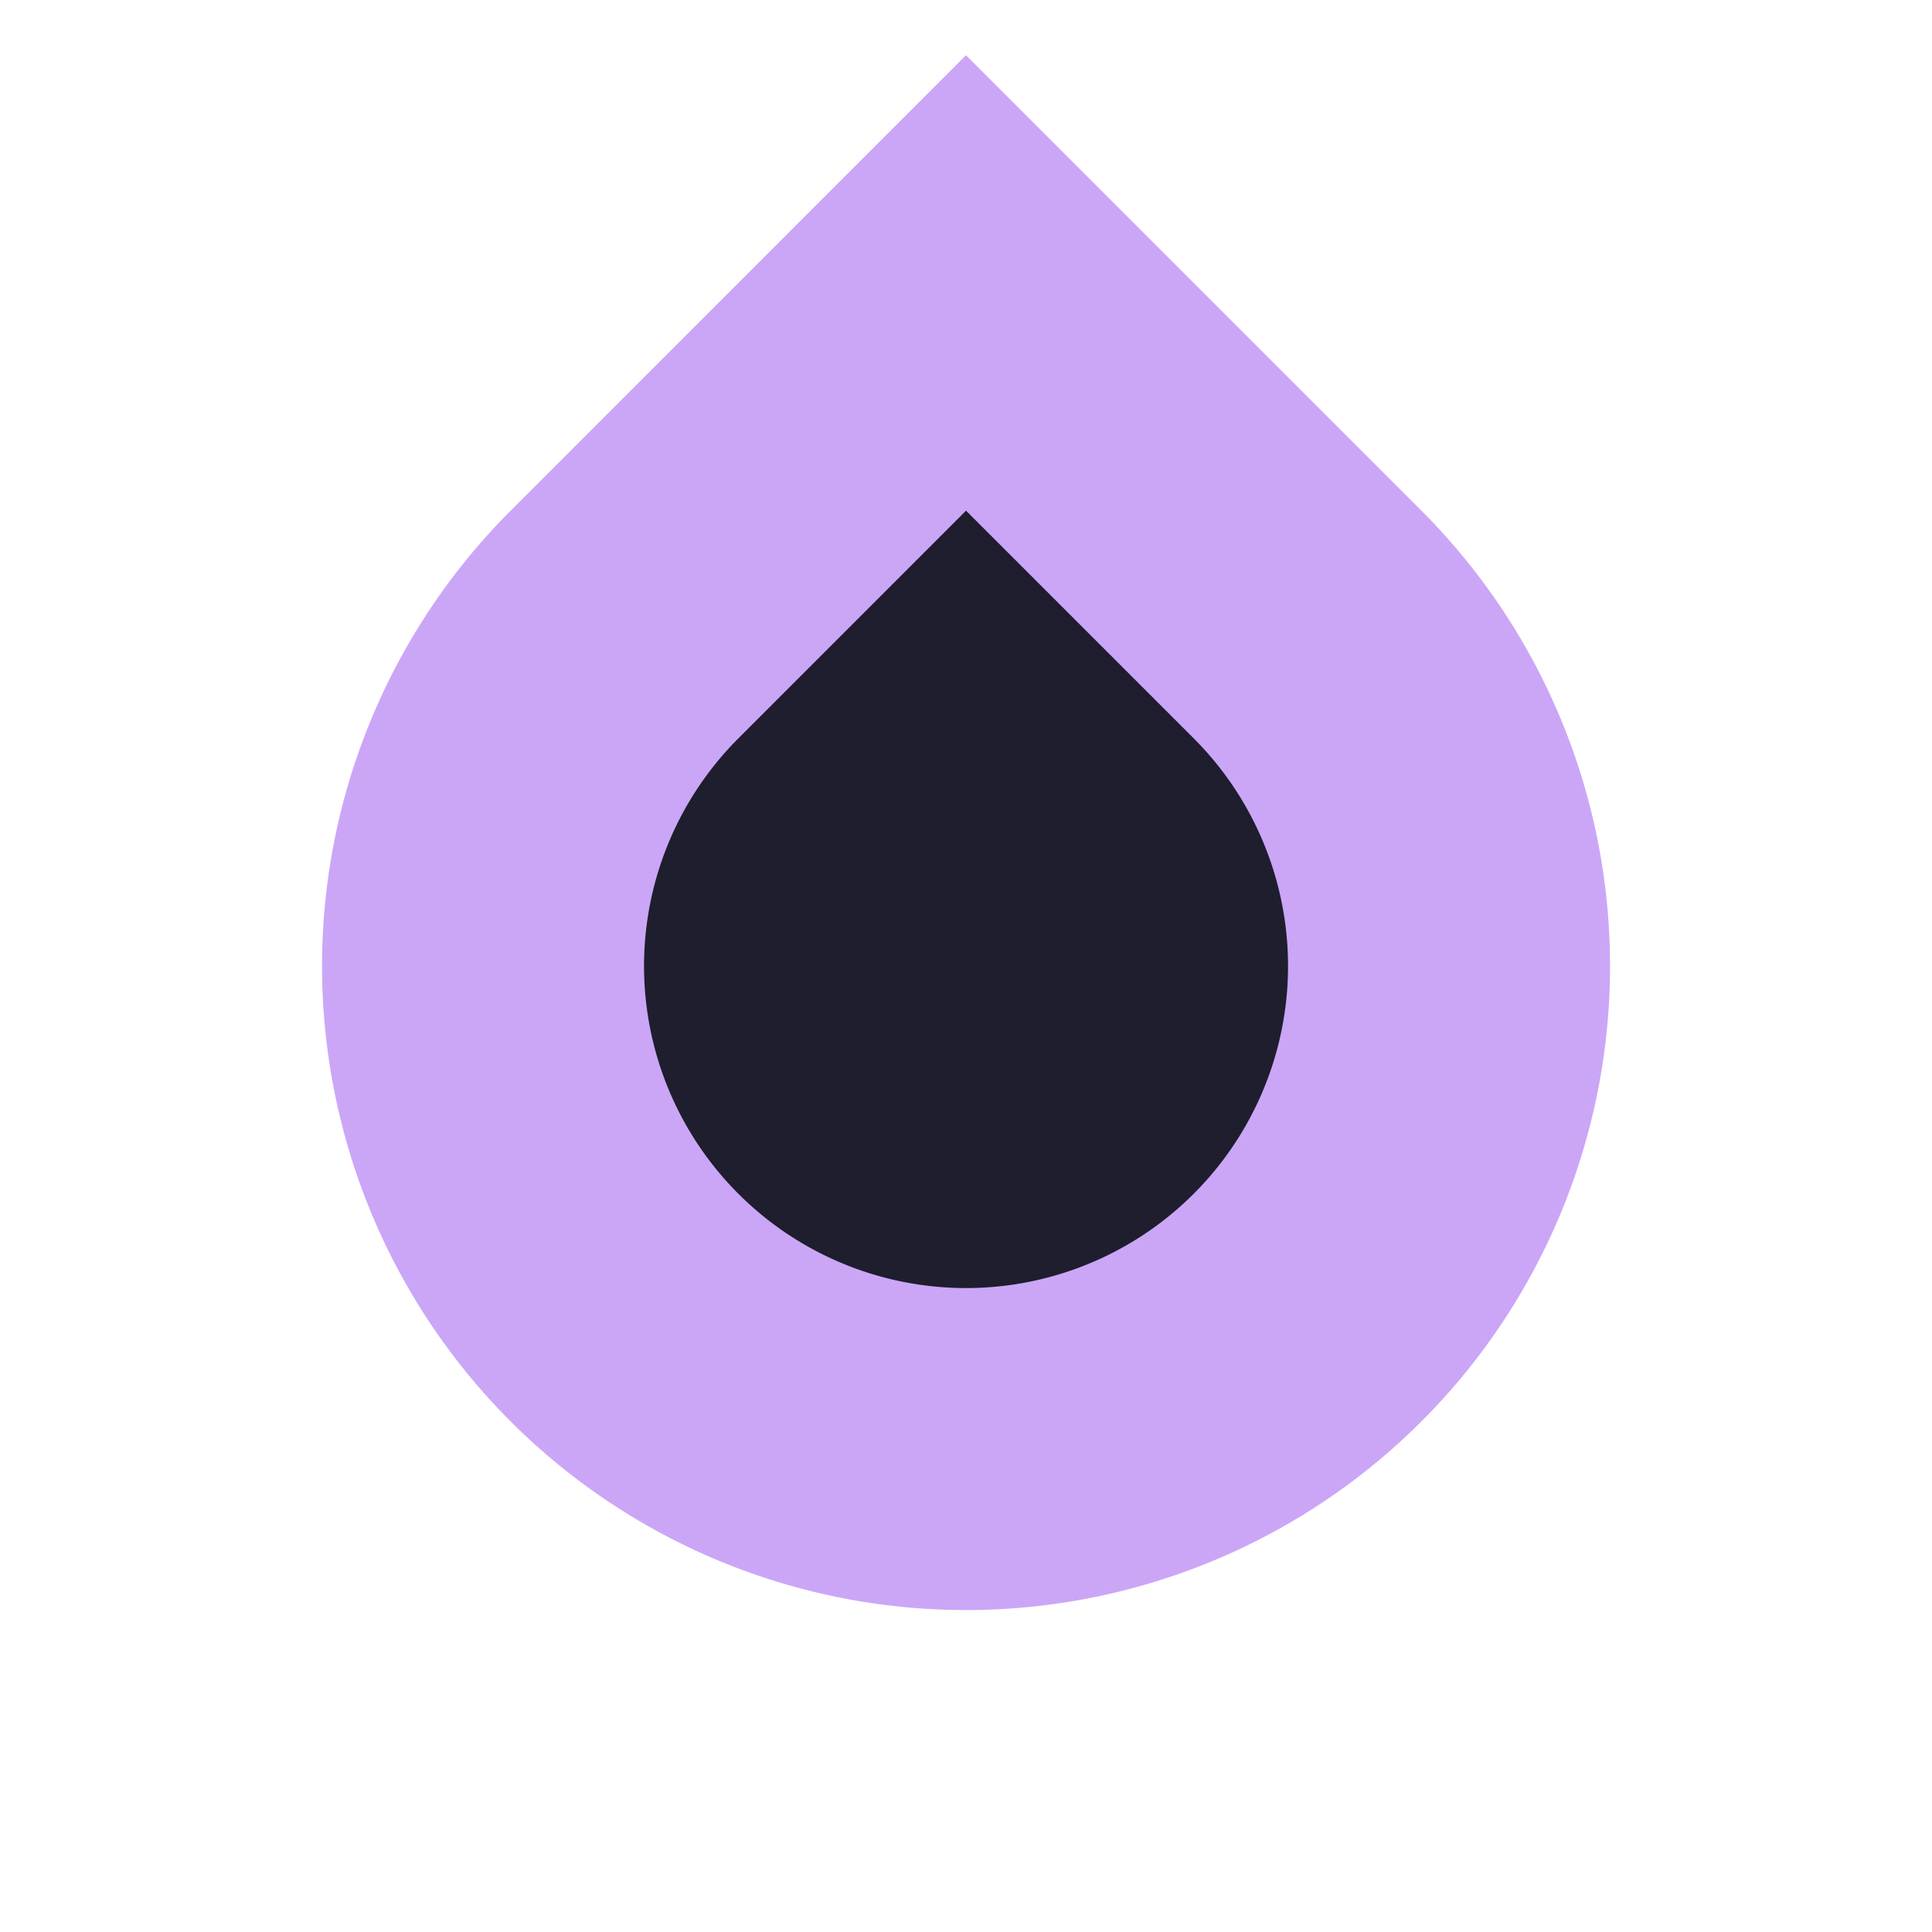 <svg xmlns="http://www.w3.org/2000/svg" width="24" height="24" version="1.1" viewBox="0 0 24 24"><defs><linearGradient id="color-primary-dark" x1="4" x2="19.997" y1="4" y2="4" gradientTransform="rotate(45,12,12)" gradientUnits="userSpaceOnUse"><stop offset="1" stop-color="#cba6f7"/></linearGradient><linearGradient id="color-surface" x1="4" x2="19.997" y1="4" y2="4" gradientTransform="rotate(45,12,12)" gradientUnits="userSpaceOnUse"><stop offset="1" stop-color="#1e1e2e"/></linearGradient></defs><g id="scale-slider"><rect width="24" height="24" fill="none"/><path fill="url(#color-surface)" stroke="url(#color-primary-dark)" stroke-linecap="round" stroke-width="4" d="m12 3.515 4.243 4.243a6 6 0 1 1-8.485 0z" style="paint-order:stroke fill markers"/></g></svg>